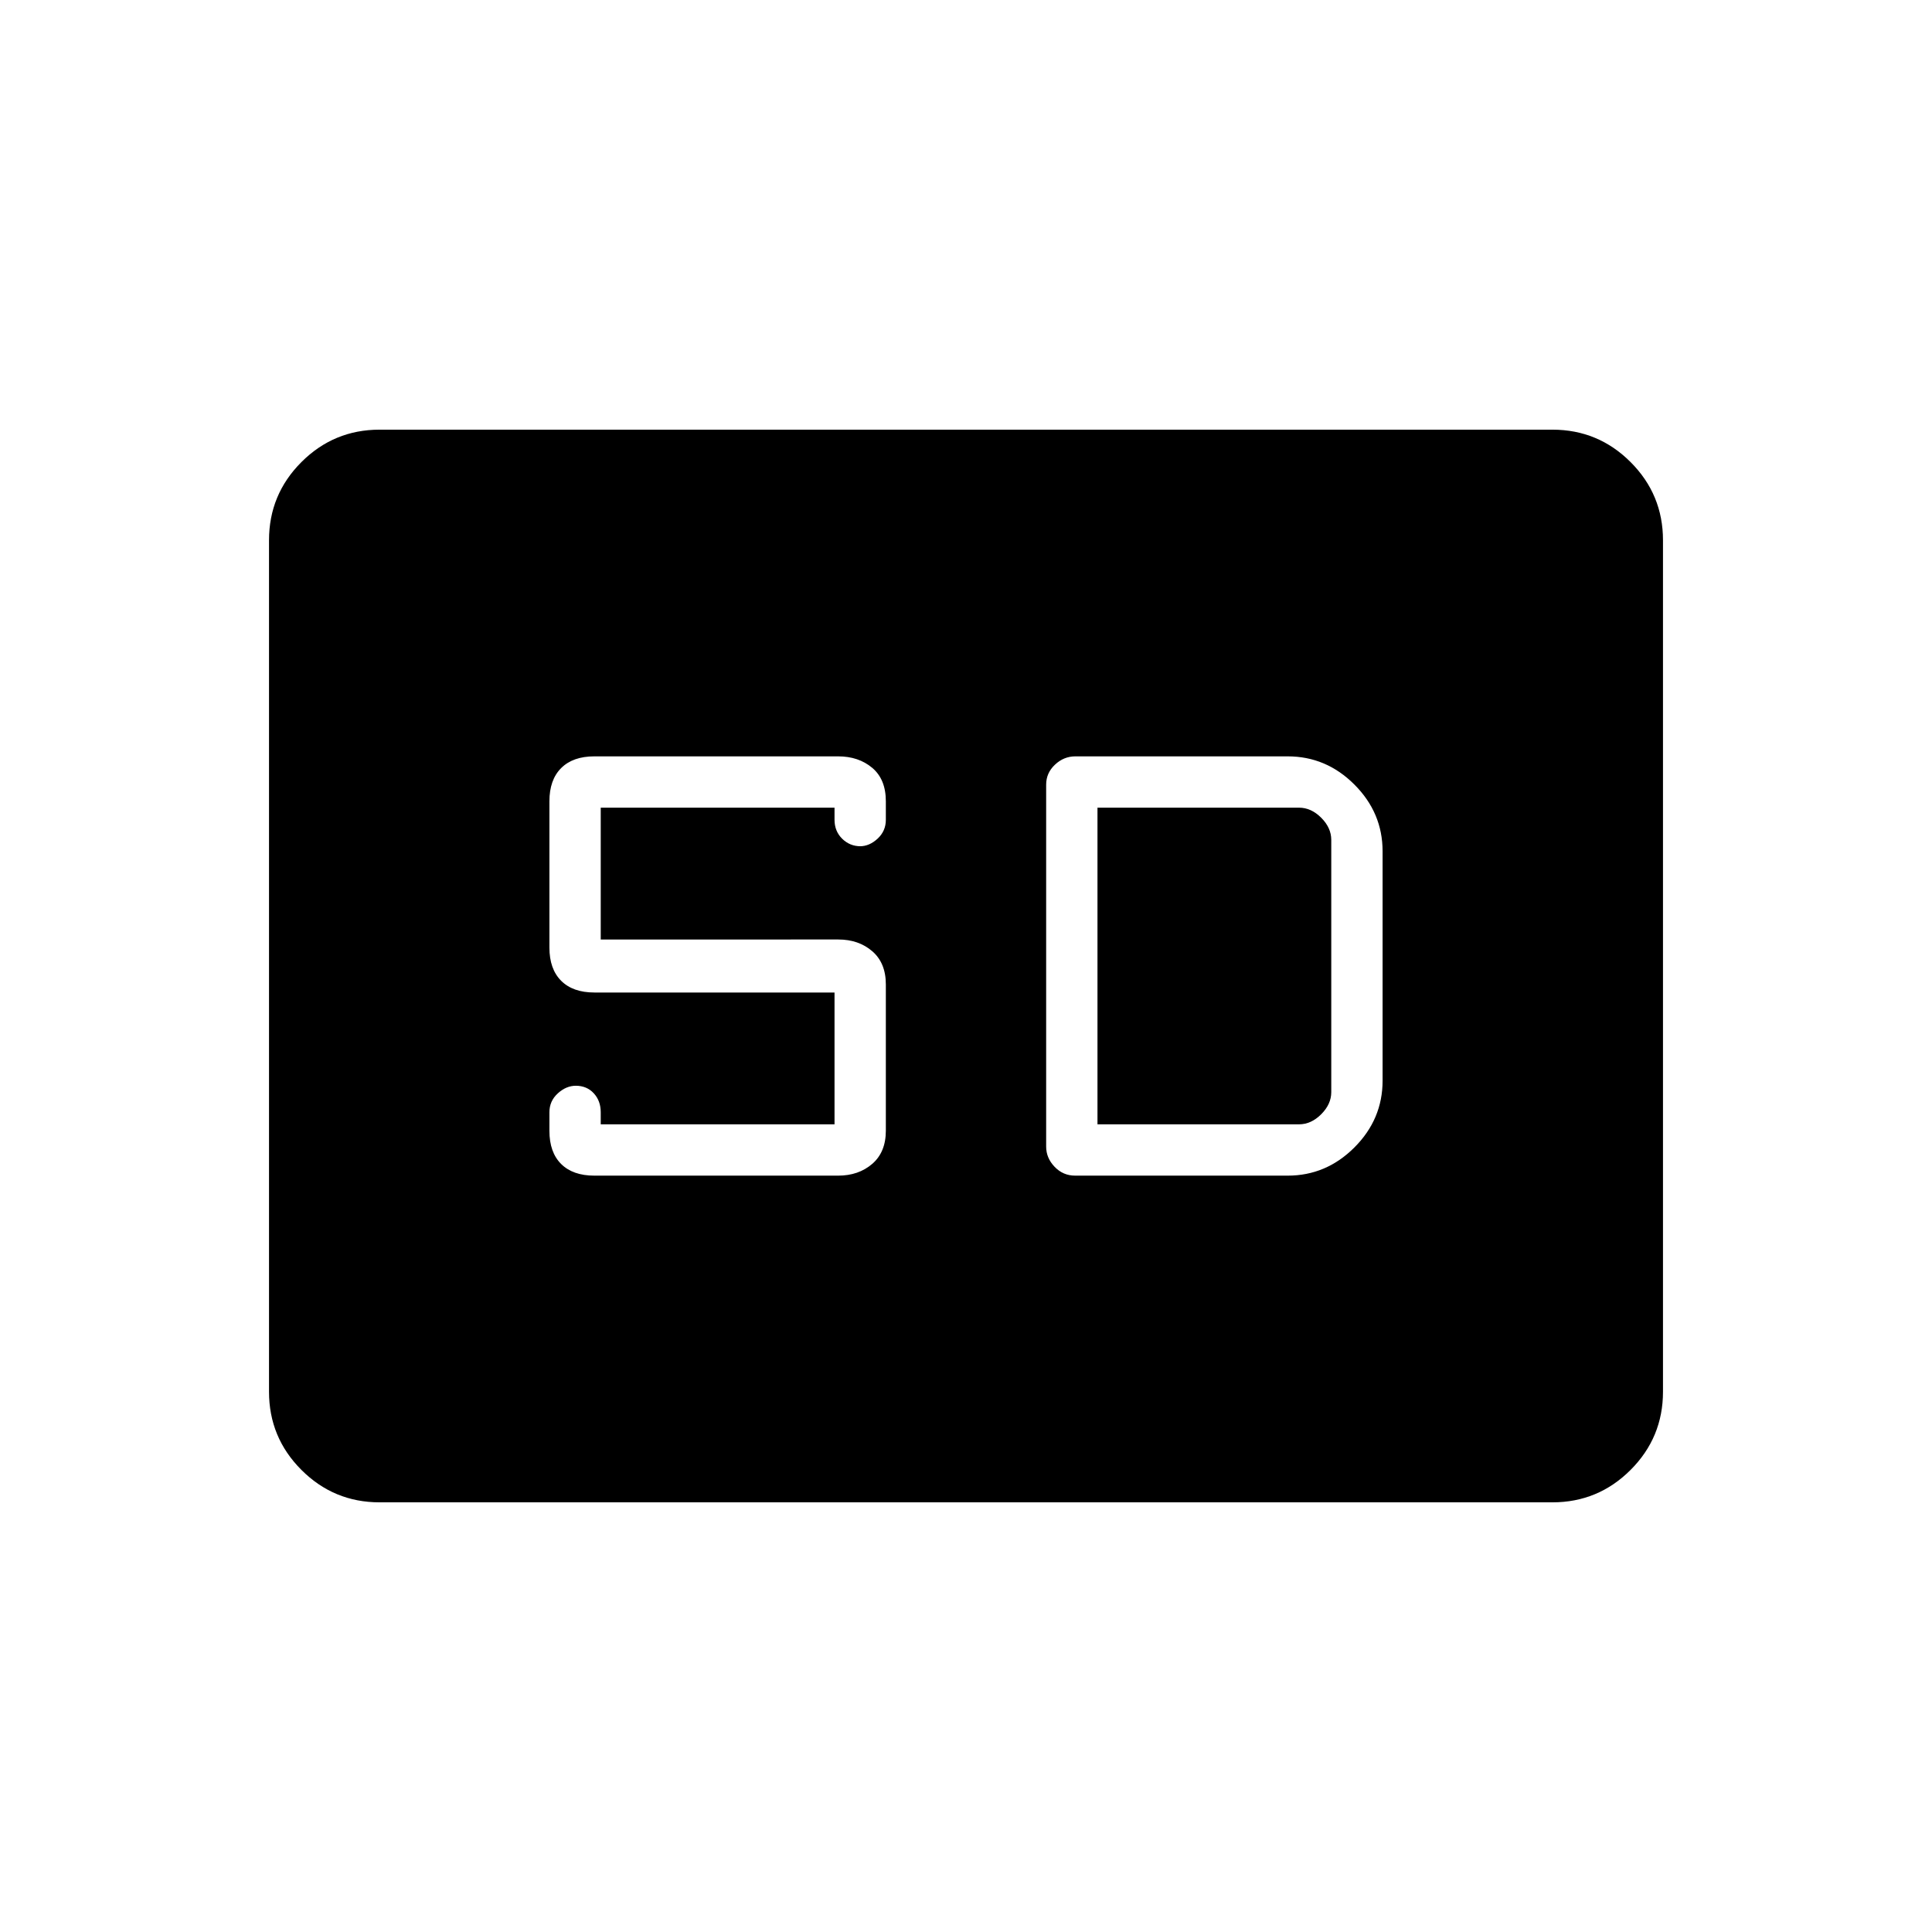 <svg xmlns="http://www.w3.org/2000/svg" height="40" viewBox="0 -960 960 960" width="40"><path d="M188.61-213.5q-22.73 0-38.84-16.11-16.1-16.1-16.1-38.86v-423.06q0-22.76 16.1-38.86 16.11-16.11 38.84-16.11h582.78q22.73 0 38.84 16.11 16.1 16.1 16.1 38.86v423.06q0 22.76-16.1 38.86-16.11 16.11-38.84 16.11H188.61Zm106.72-162.33h121.13q10.16 0 16.93-5.83 6.78-5.83 6.78-16.51v-72.66q0-10.68-6.75-16.51-6.75-5.83-16.87-5.83H298.5v-65.5h116.17v6q0 5.67 3.79 9.42t9.18 3.75h-.36q4.72 0 8.8-3.78 4.09-3.79 4.09-9.38v-9.17q0-10.95-6.78-16.65-6.77-5.69-16.93-5.69H295.33q-10.67 0-16.5 5.83T273-561.83v72.66q0 10.68 5.83 16.51 5.83 5.83 16.5 5.83h119.34v65.5H298.5v-6q0-5.67-3.46-9.42t-8.96-3.75h.09q-4.84 0-9 3.79-4.17 3.79-4.17 9.4v9.2q0 10.69 5.83 16.49 5.83 5.79 16.5 5.79Zm238.92 0h105.58q19.16 0 33.16-14.01Q687-403.85 687-423v-114q0-19.15-14.01-33.16-14-14.01-33.16-14.01h-105.5q-5.73 0-10.11 4.12-4.39 4.12-4.39 9.92v179.87q0 5.66 4.2 10.04 4.19 4.39 10.22 4.39Zm11.08-25.5v-157.34H645.5q6 0 11 5t5 11v125.34q0 6-5 11t-11 5H545.33Z"/></svg>